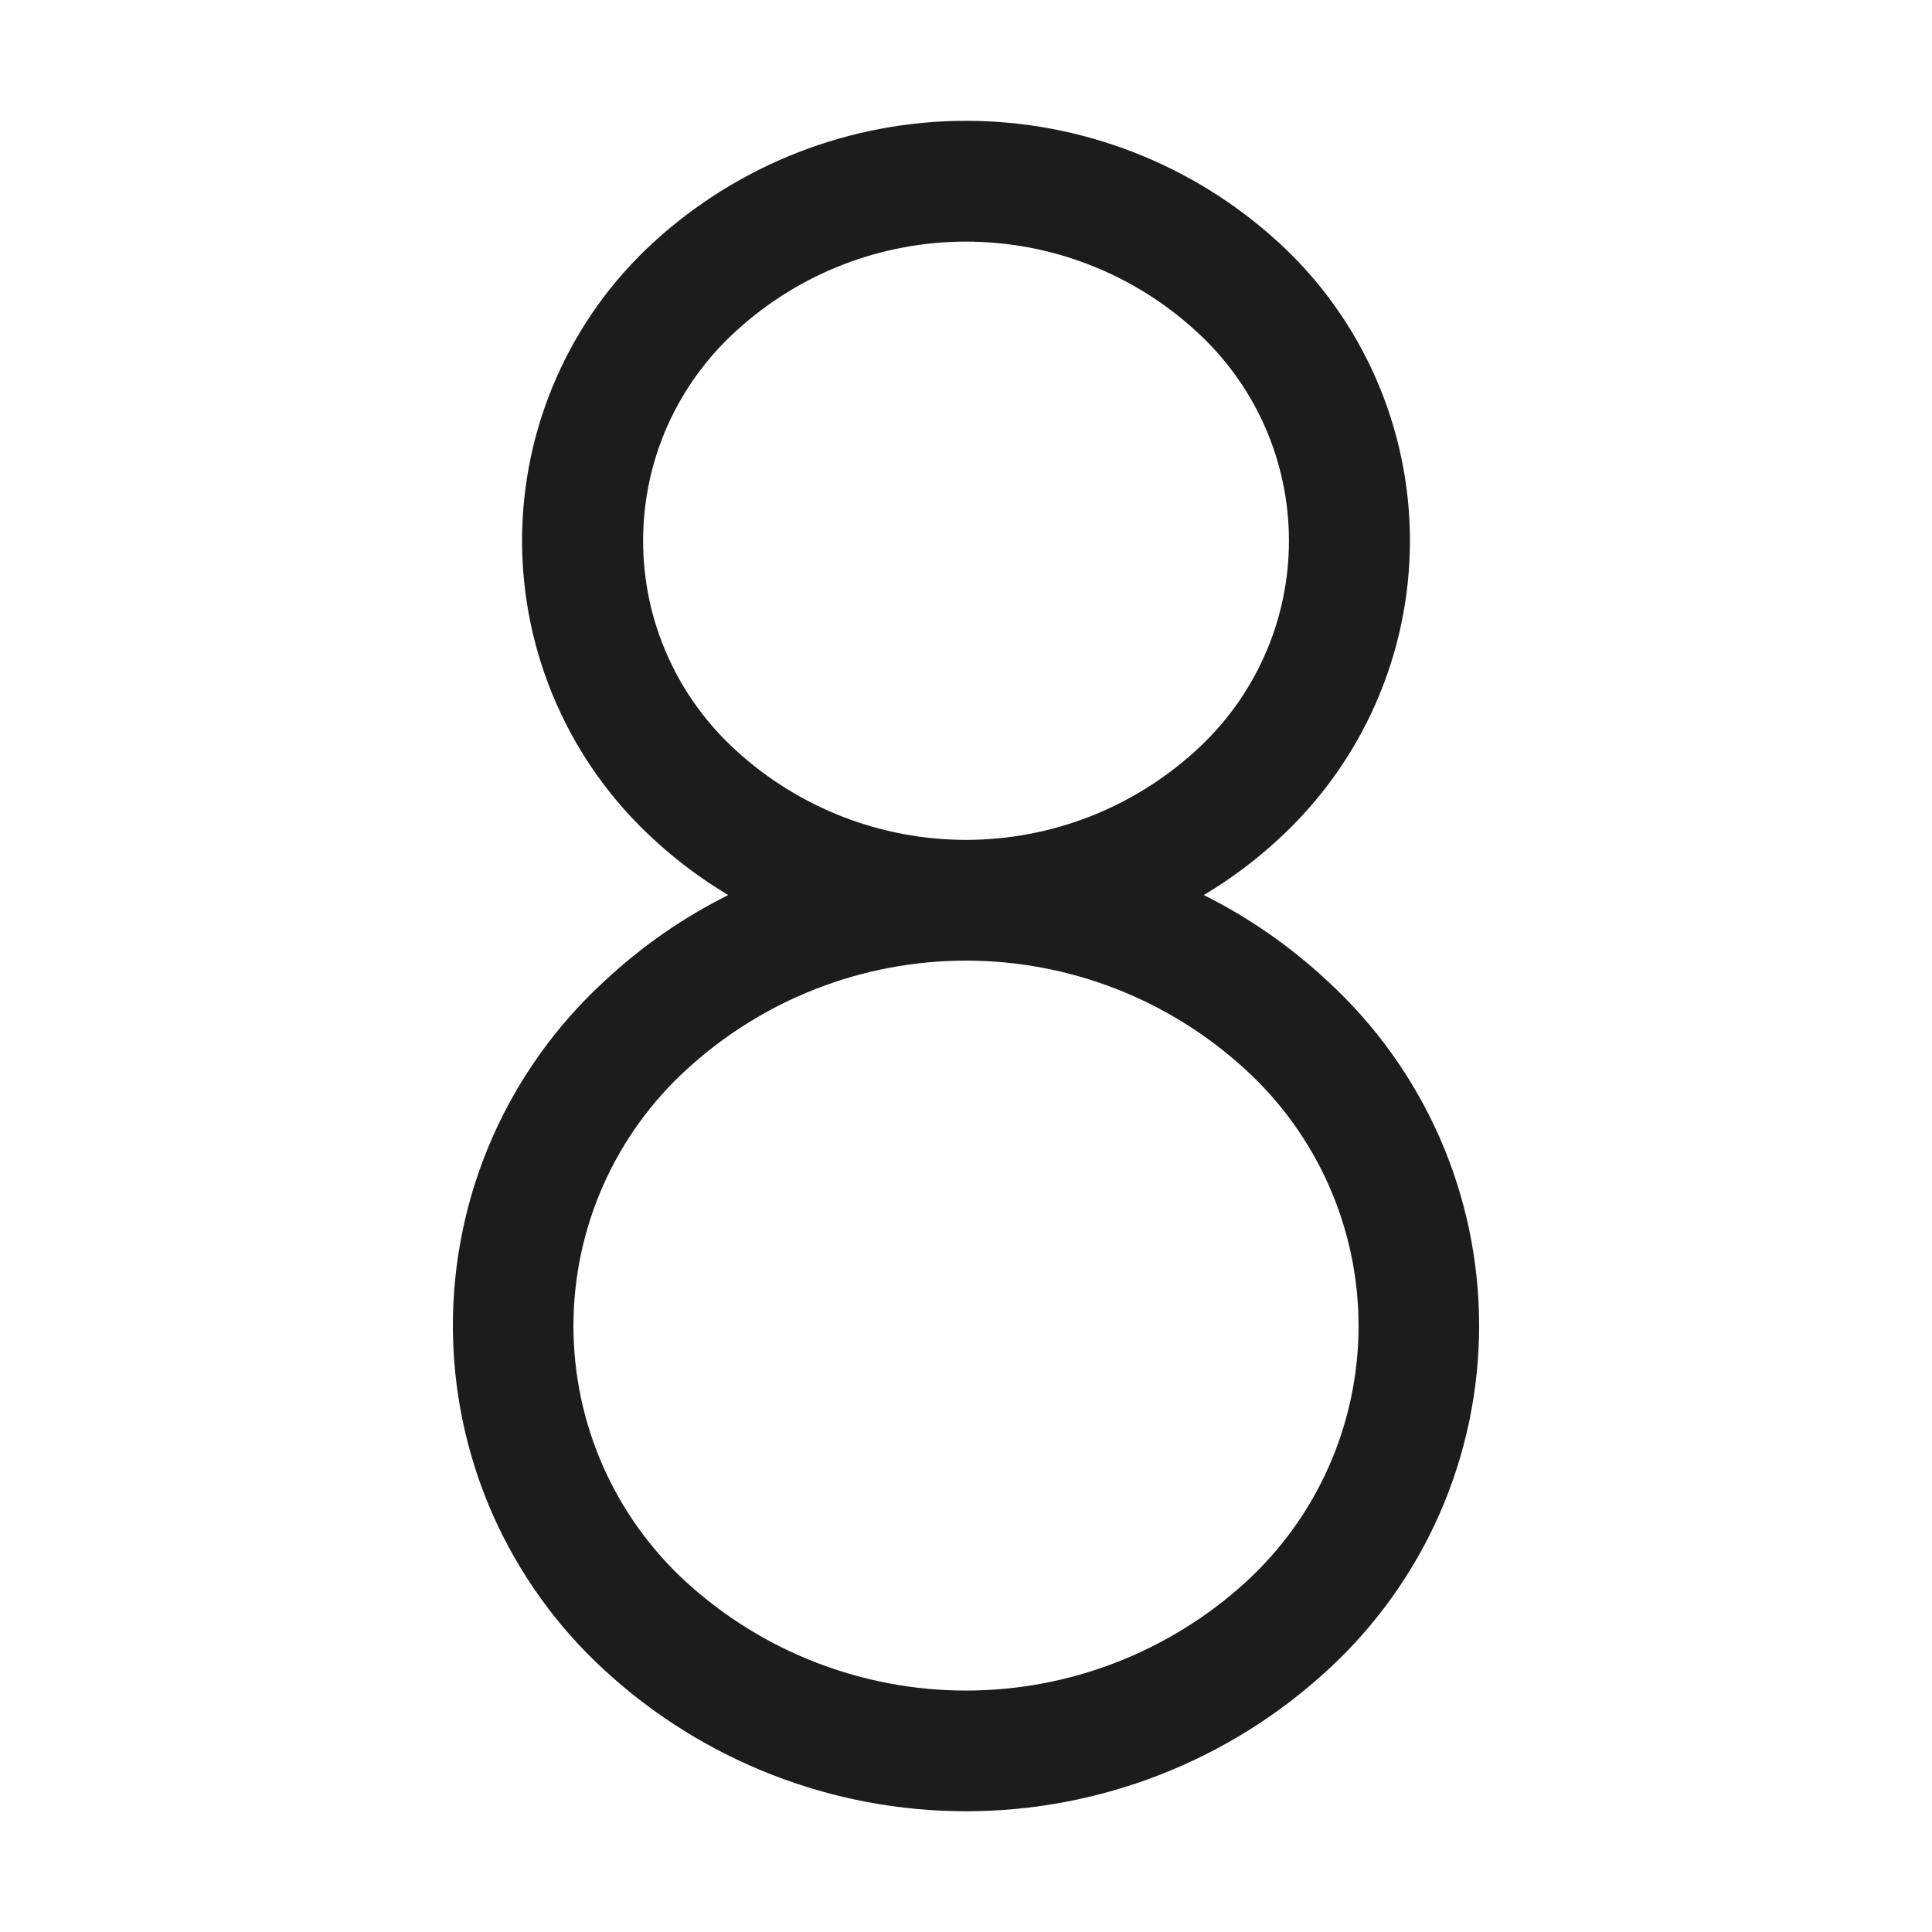 <svg width="32" height="32" viewBox="0 0 32 32" fill="none" xmlns="http://www.w3.org/2000/svg">
<path d="M21.988 16.25C21.377 15.678 20.686 15.198 19.938 14.825C20.381 14.561 20.796 14.251 21.175 13.9C21.861 13.272 22.409 12.508 22.784 11.657C23.159 10.806 23.353 9.886 23.353 8.956C23.353 8.026 23.159 7.106 22.784 6.255C22.409 5.404 21.861 4.64 21.175 4.013C19.762 2.719 17.916 2.001 16 2.001C14.084 2.001 12.238 2.719 10.825 4.013C10.139 4.64 9.591 5.404 9.216 6.255C8.841 7.106 8.647 8.026 8.647 8.956C8.647 9.886 8.841 10.806 9.216 11.657C9.591 12.508 10.139 13.272 10.825 13.9C11.204 14.251 11.619 14.561 12.062 14.825C11.313 15.198 10.623 15.678 10.012 16.25C9.221 16.975 8.589 17.857 8.156 18.839C7.724 19.821 7.501 20.883 7.501 21.956C7.501 23.03 7.724 24.091 8.156 25.074C8.589 26.056 9.221 26.938 10.012 27.663C11.644 29.166 13.781 30 16 30C18.218 30 20.356 29.166 21.988 27.663C22.779 26.938 23.411 26.056 23.844 25.074C24.276 24.091 24.499 23.03 24.499 21.956C24.499 20.883 24.276 19.821 23.844 18.839C23.411 17.857 22.779 16.975 21.988 16.25ZM12.2 12.438C11.713 11.998 11.323 11.461 11.056 10.861C10.789 10.262 10.652 9.613 10.652 8.956C10.652 8.3 10.789 7.651 11.056 7.051C11.323 6.452 11.713 5.915 12.2 5.475C13.239 4.527 14.594 4.002 16 4.002C17.406 4.002 18.761 4.527 19.8 5.475C20.287 5.915 20.677 6.452 20.944 7.051C21.211 7.651 21.349 8.3 21.349 8.956C21.349 9.613 21.211 10.262 20.944 10.861C20.677 11.461 20.287 11.998 19.8 12.438C18.761 13.385 17.406 13.911 16 13.911C14.594 13.911 13.239 13.385 12.2 12.438ZM20.625 26.212C19.36 27.363 17.71 28.001 16 28.001C14.29 28.001 12.64 27.363 11.375 26.212C10.784 25.674 10.311 25.017 9.988 24.285C9.665 23.554 9.498 22.762 9.498 21.962C9.498 21.163 9.665 20.371 9.988 19.64C10.311 18.908 10.784 18.251 11.375 17.712C12.637 16.554 14.287 15.911 16 15.911C17.713 15.911 19.363 16.554 20.625 17.712C21.216 18.251 21.689 18.908 22.012 19.64C22.335 20.371 22.502 21.163 22.502 21.962C22.502 22.762 22.335 23.554 22.012 24.285C21.689 25.017 21.216 25.674 20.625 26.212Z" fill="#1C1C1C"/>
</svg>
